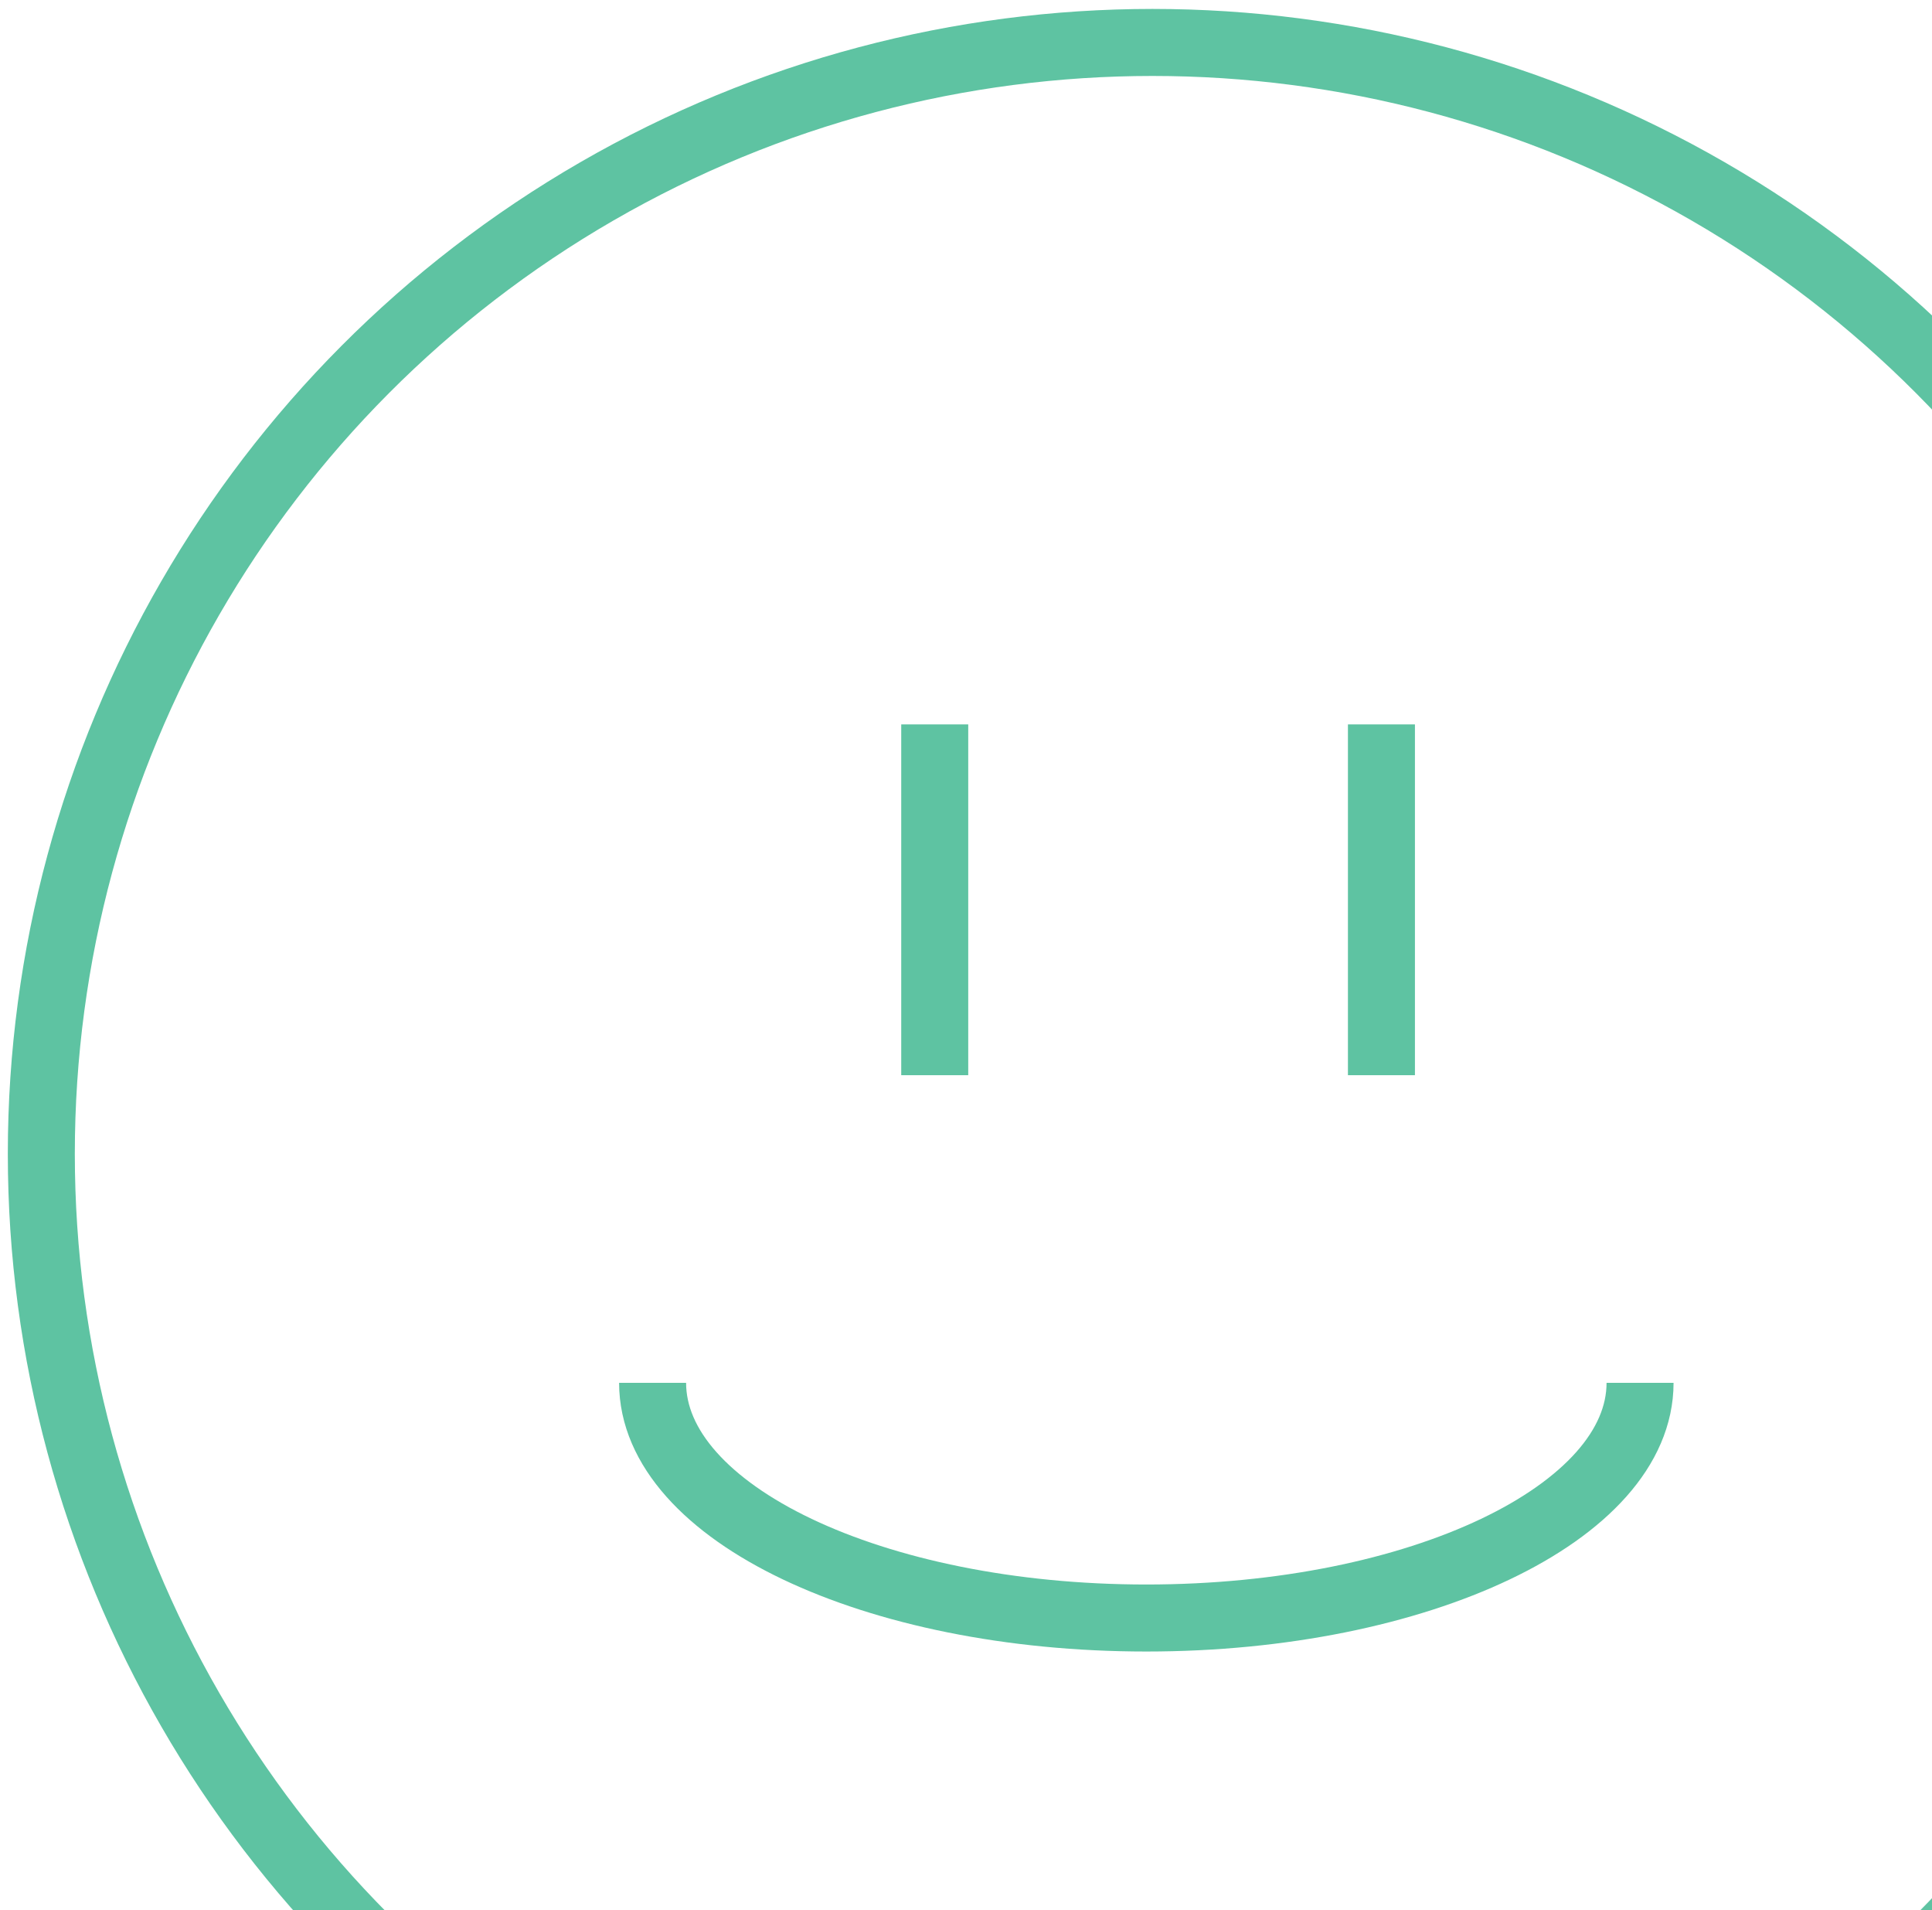 <?xml version="1.0" encoding="UTF-8" standalone="no"?>
<svg width="173px" height="171px" viewBox="0 0 173 171" version="1.1" xmlns="http://www.w3.org/2000/svg" xmlns:xlink="http://www.w3.org/1999/xlink" xmlns:sketch="http://www.bohemiancoding.com/sketch/ns">
    <!-- Generator: Sketch 3.3 (11970) - http://www.bohemiancoding.com/sketch -->
    <title>Smiley Icon Big</title>
    <desc>This browser can't display SVG's :(.</desc>
    <defs></defs>
    <g id="Page-1" stroke="none" stroke-width="1" fill="none" fill-rule="evenodd" sketch:type="MSPage">
        <g id="V17---Dhanur" sketch:type="MSArtboardGroup" transform="translate(-521, -3286)" stroke-width="6" stroke="#5EC3A2">
            <g id="Why-Domino" sketch:type="MSLayerGroup" transform="translate(0, 3042)">
                <g id="With-Domino" transform="translate(48.7, 155.8)" sketch:type="MSShapeGroup">
                    <g id="Box">
                        <g id="Smiley-Icon-Big" transform="translate(476, 92)">
                            <path d="M80,61.053 L80,92.457" id="Shape"></path>
                            <path d="M120,61.053 L120,92.457" id="Shape"></path>
                            <circle id="Oval-15" cx="99.5" cy="99.5" r="99.5"></circle>
                            <path d="M54.737,120 C54.737,131.626 74.531,141.053 98.947,141.053 C123.367,141.053 143.158,131.626 143.158,120" id="Shape-6"></path>
                        </g>
                    </g>
                </g>
            </g>
        </g>
    </g>
</svg>